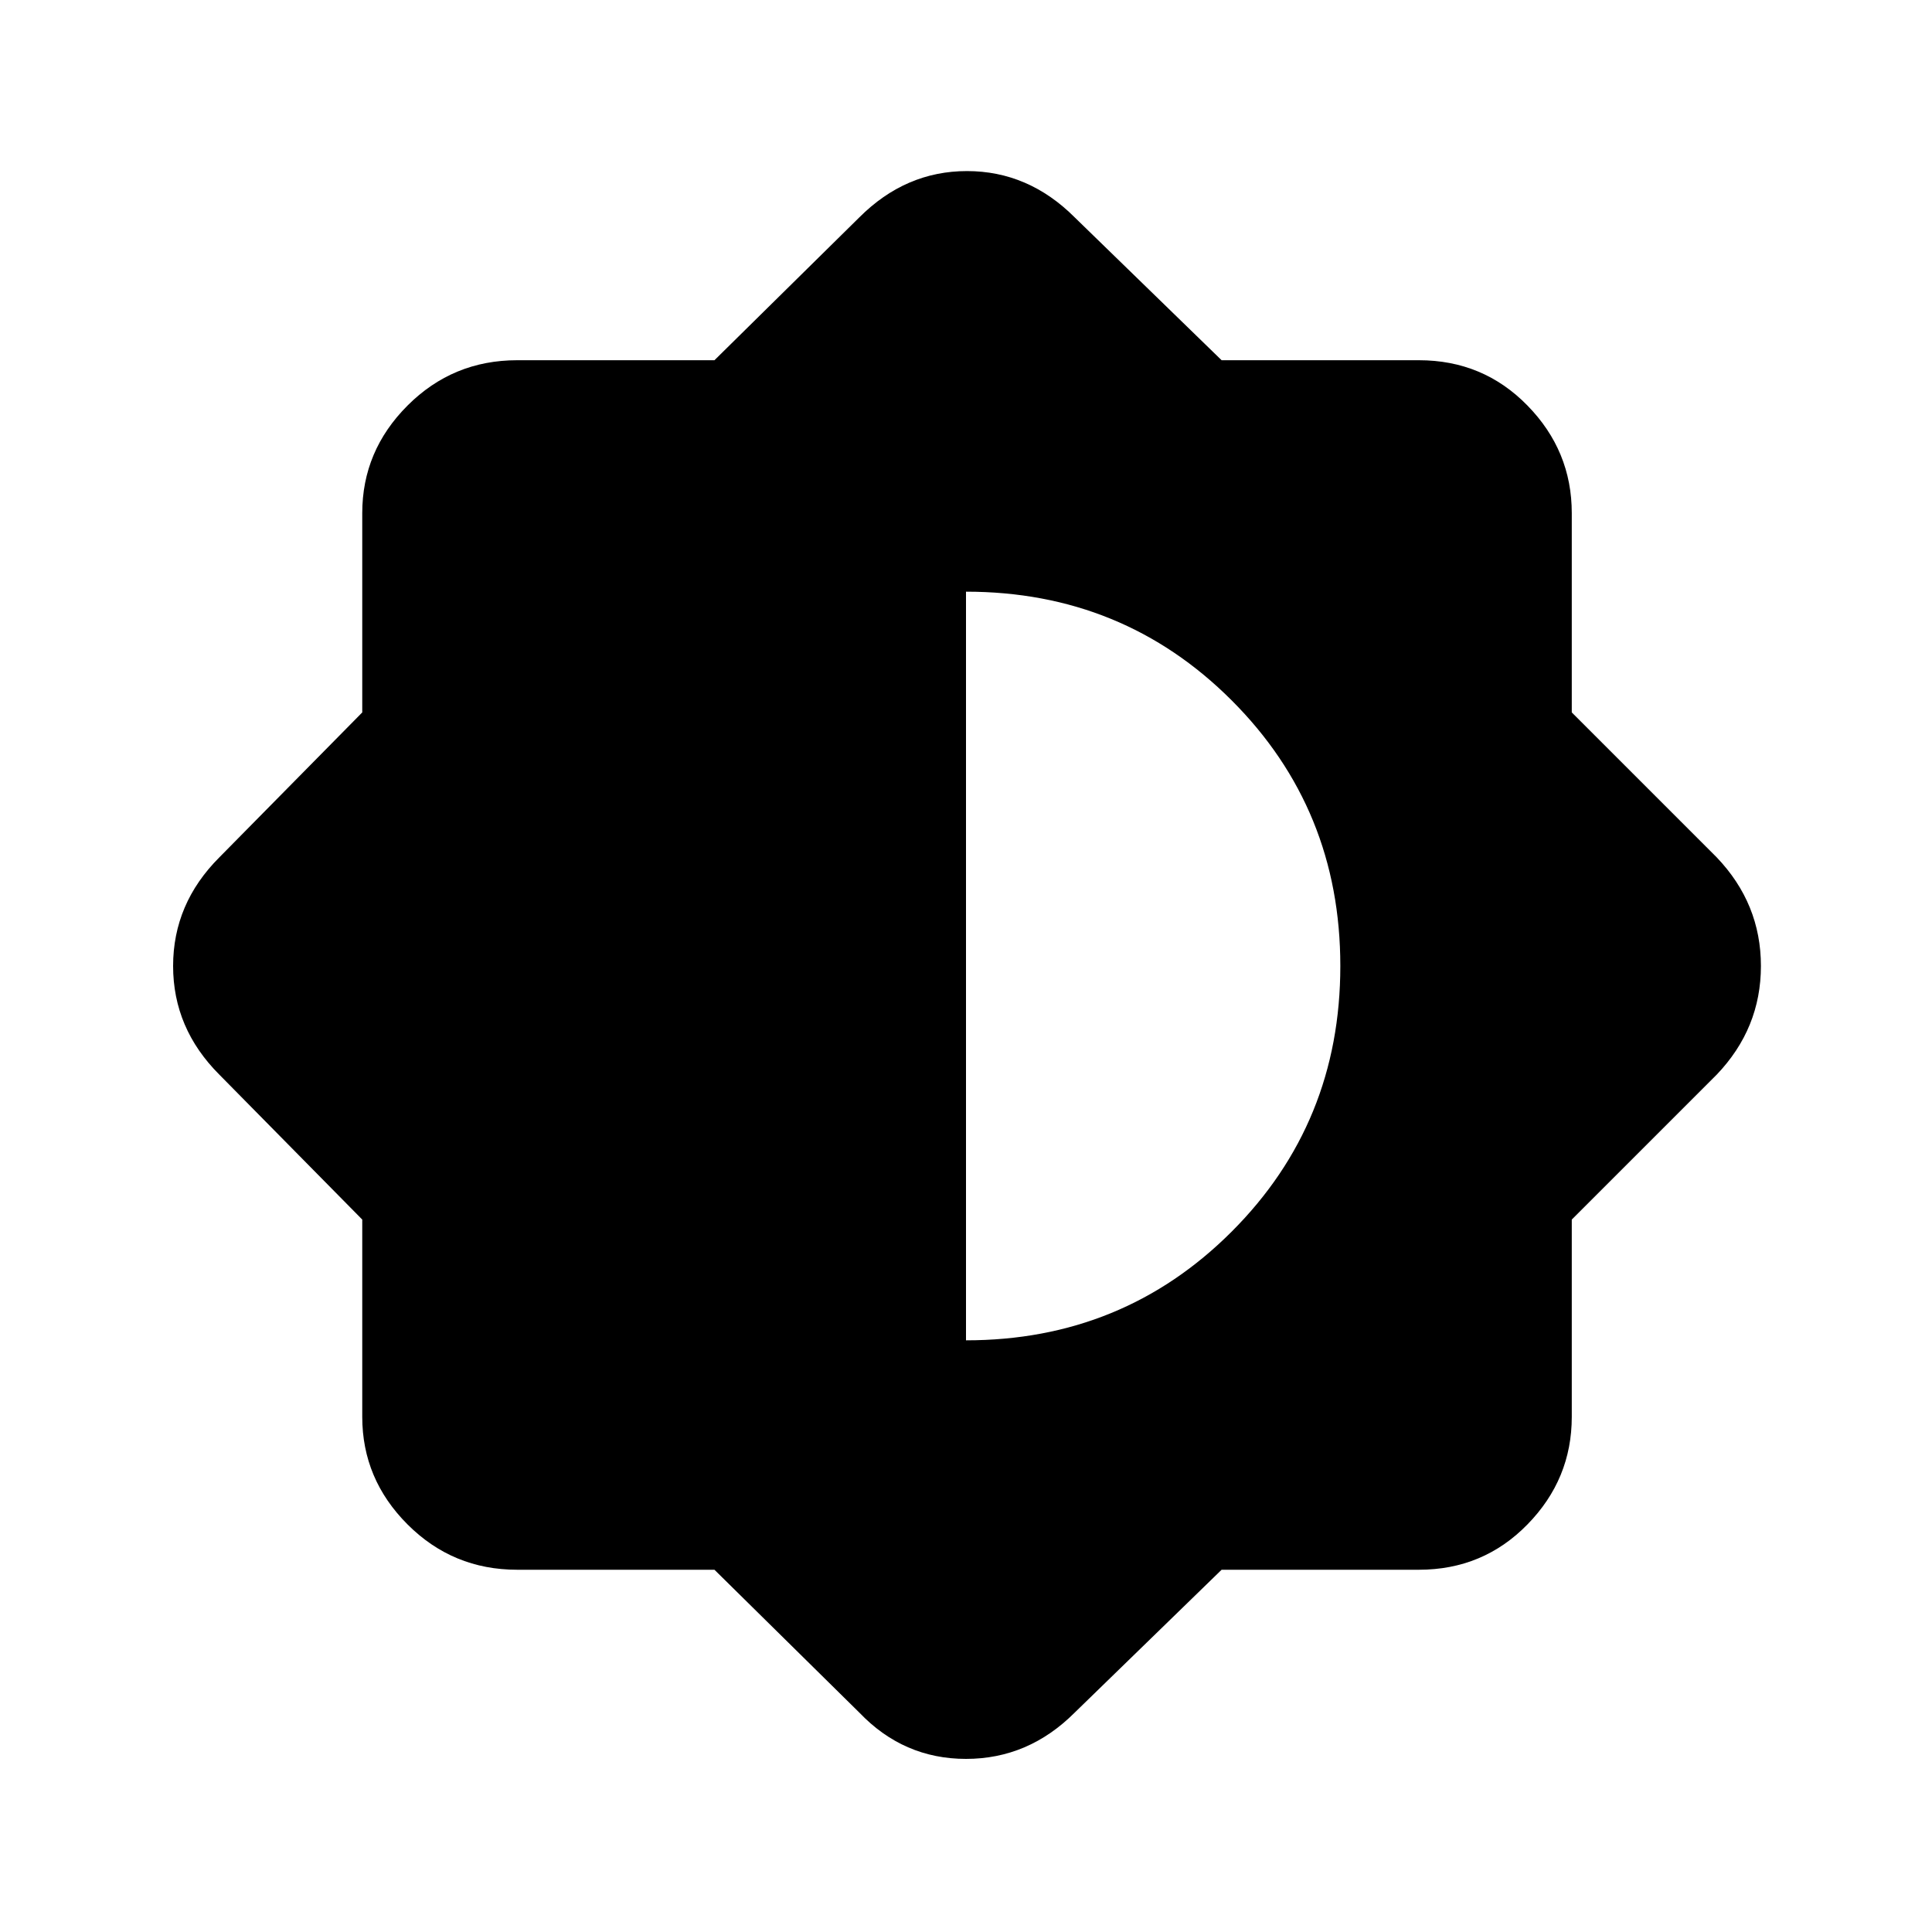 <svg xmlns="http://www.w3.org/2000/svg" height="20" width="20"><path d="M7.396 16.25H5.354q-.666 0-1.135-.469t-.469-1.114v-2.042l-1.479-1.5q-.479-.479-.479-1.125t.479-1.125l1.479-1.5V5.312q0-.645.469-1.114.469-.469 1.135-.469h2.042l1.5-1.479q.479-.479 1.114-.479.636 0 1.115.479l1.521 1.479h2.042q.666 0 1.124.469.459.469.459 1.114v2.063l1.5 1.5q.458.479.458 1.125t-.458 1.125l-1.5 1.5v2.042q0 .645-.459 1.114-.458.469-1.124.469h-2.042l-1.521 1.479q-.479.479-1.125.479t-1.104-.479ZM10 13.875q1.625 0 2.75-1.125T13.875 10q0-1.625-1.125-2.75T10 6.125Z"/></svg>